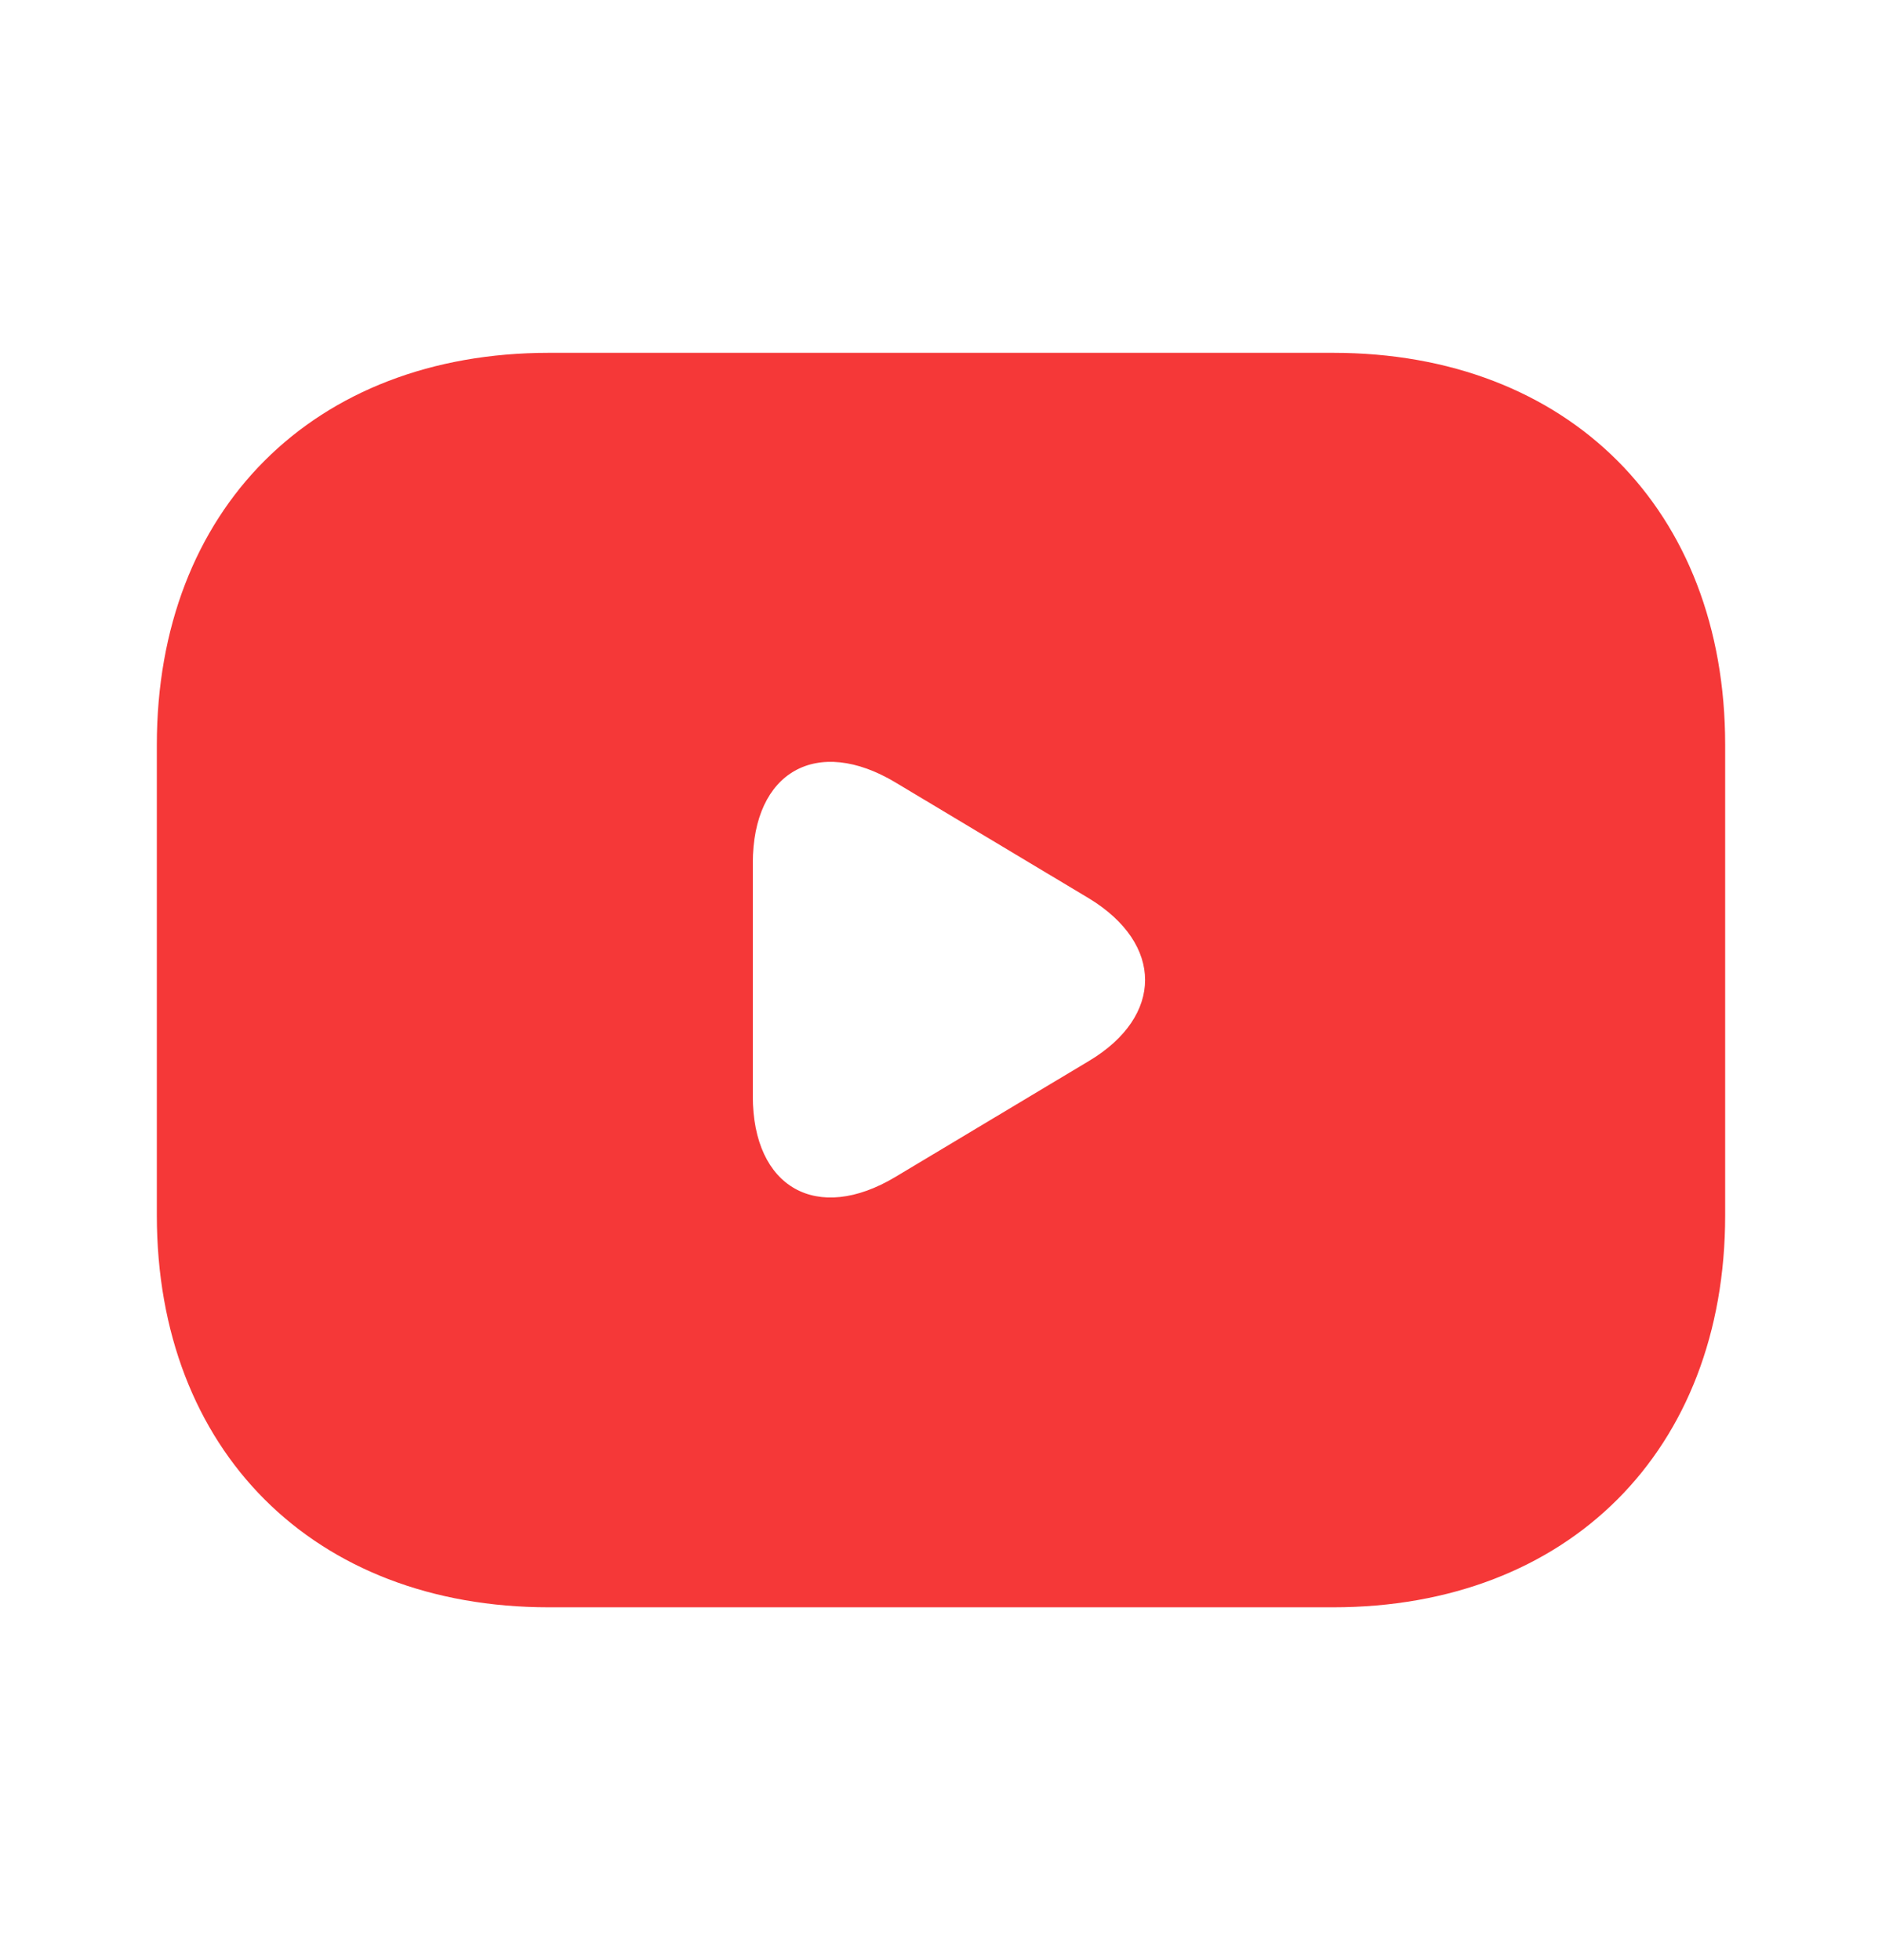 <svg width="24" height="25" viewBox="0 0 24 25" fill="none" xmlns="http://www.w3.org/2000/svg">
<path d="M17 4.5H7C4 4.5 2 6.5 2 9.5V15.5C2 18.5 4 20.5 7 20.5H17C20 20.5 22 18.5 22 15.5V9.5C22 6.5 20 4.5 17 4.5ZM13.89 13.53L11.42 15.01C10.42 15.61 9.6 15.15 9.6 13.98V11.01C9.6 9.84 10.42 9.38 11.42 9.98L13.89 11.46C14.84 12.04 14.84 12.96 13.89 13.53Z" fill="#F53838"/>
</svg>
